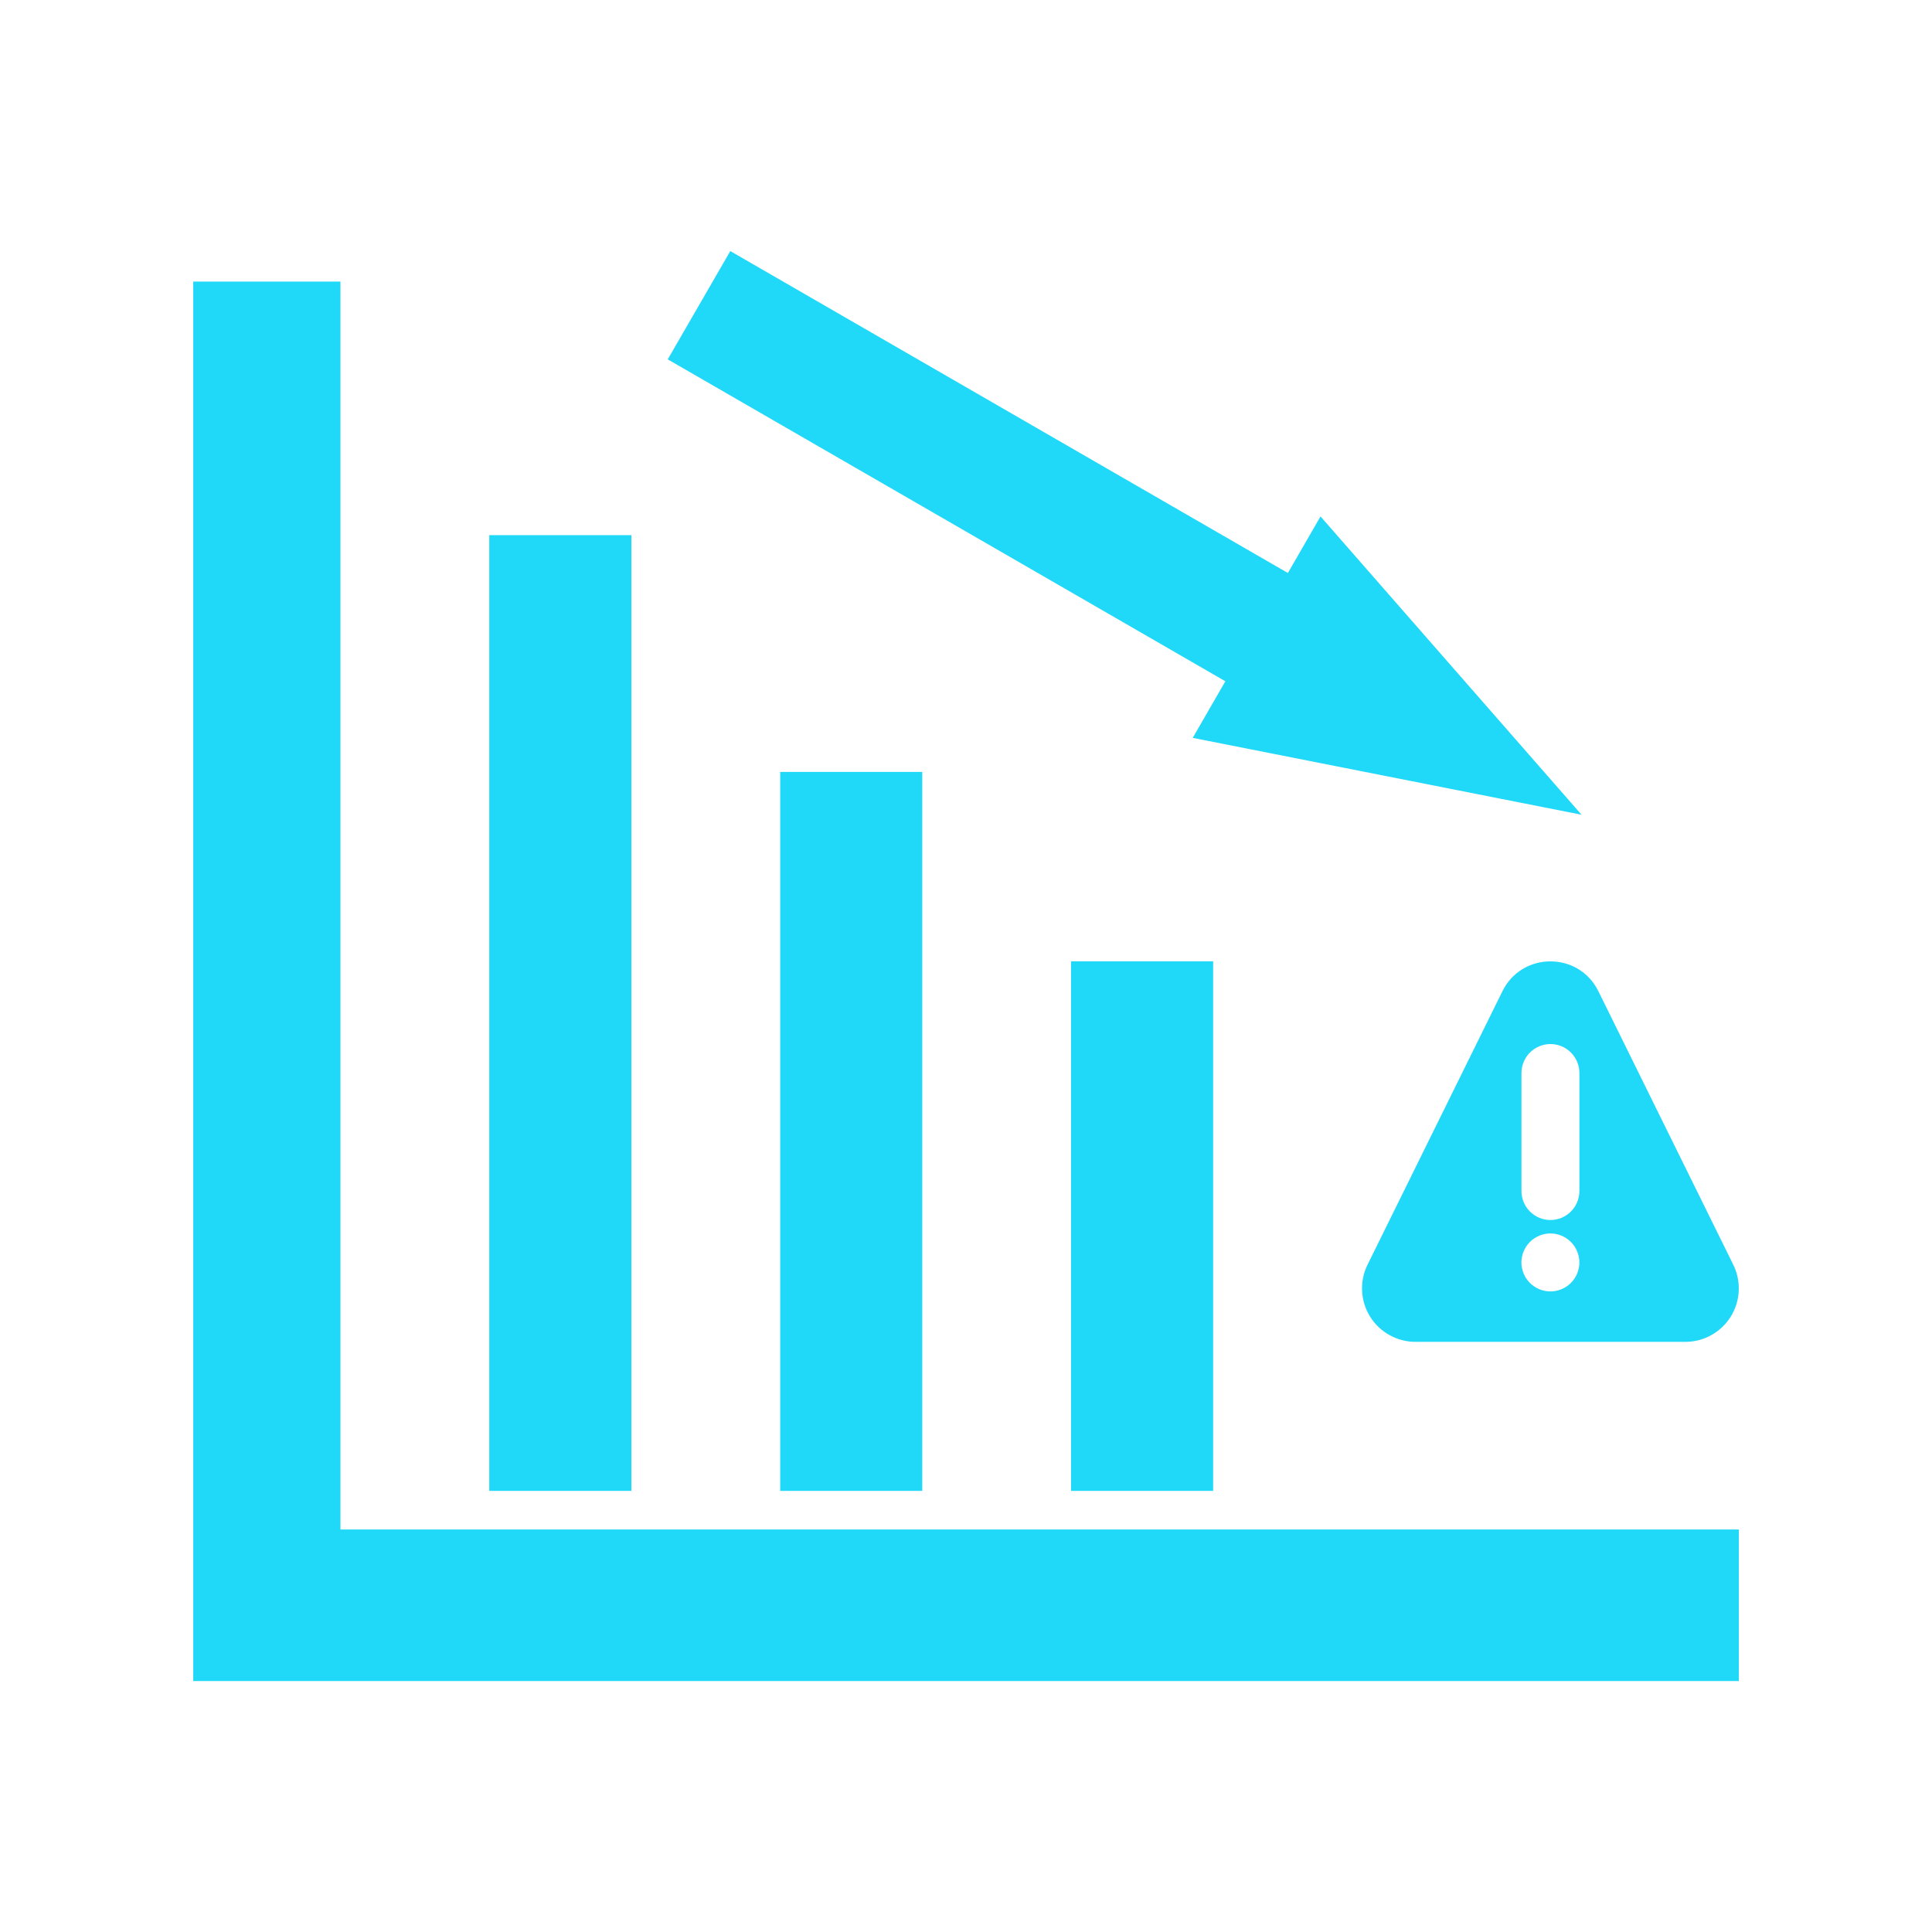 <svg width="48" height="48" viewBox="0 0 48 48" fill="none" xmlns="http://www.w3.org/2000/svg">
<path d="M43.201 41.765H4.801V6.996H8.458V38H43.201V41.765Z" fill="#20D8F8"/>
<path d="M26.61 23.884H30.14V37.04H26.61V23.884ZM19.384 19.178H22.913V37.04H19.384V19.178ZM12.156 13.295H15.686V37.04H12.156V13.295ZM29.633 18.332L39.293 20.242L32.808 12.831L31.997 14.236L18.144 6.238L16.59 8.928L30.444 16.926L29.633 18.332ZM43.063 31.422L39.711 24.626C39.224 23.638 37.816 23.638 37.328 24.626L33.976 31.422C33.876 31.625 33.83 31.849 33.841 32.075C33.852 32.3 33.92 32.519 34.039 32.711C34.159 32.903 34.325 33.061 34.522 33.17C34.72 33.28 34.942 33.338 35.167 33.338H41.872C42.098 33.338 42.32 33.28 42.517 33.17C42.715 33.061 42.881 32.902 43 32.711C43.119 32.519 43.187 32.3 43.198 32.075C43.209 31.849 43.163 31.624 43.063 31.422ZM37.8 26.659C37.8 26.468 37.876 26.285 38.011 26.15C38.146 26.015 38.329 25.939 38.52 25.939C38.711 25.939 38.894 26.015 39.029 26.15C39.164 26.285 39.24 26.468 39.24 26.659V29.591C39.24 29.782 39.164 29.965 39.029 30.1C38.894 30.235 38.711 30.311 38.52 30.311C38.329 30.311 38.146 30.235 38.011 30.1C37.876 29.965 37.8 29.782 37.8 29.591V26.659ZM39.236 31.436C39.234 31.459 39.23 31.483 39.225 31.506C39.221 31.529 39.215 31.552 39.208 31.574C39.201 31.596 39.193 31.619 39.185 31.64C39.176 31.662 39.165 31.684 39.154 31.704C39.143 31.725 39.131 31.745 39.118 31.765C39.105 31.784 39.091 31.803 39.076 31.821C39.061 31.84 39.045 31.857 39.028 31.874C39.012 31.89 38.994 31.907 38.976 31.922C38.939 31.952 38.9 31.978 38.858 32C38.816 32.022 38.773 32.04 38.728 32.054C38.706 32.061 38.682 32.067 38.66 32.071C38.637 32.076 38.613 32.08 38.59 32.082C38.566 32.084 38.543 32.085 38.519 32.085C38.496 32.085 38.472 32.084 38.448 32.082C38.425 32.08 38.4 32.076 38.378 32.071C38.356 32.067 38.333 32.061 38.31 32.054C38.265 32.04 38.222 32.022 38.18 32C38.159 31.989 38.139 31.977 38.12 31.964C38.1 31.951 38.081 31.937 38.062 31.922C38.044 31.907 38.027 31.891 38.01 31.874C37.993 31.857 37.977 31.84 37.962 31.821C37.947 31.804 37.933 31.784 37.92 31.765C37.906 31.745 37.895 31.725 37.884 31.704C37.873 31.683 37.863 31.662 37.854 31.64C37.845 31.619 37.837 31.597 37.83 31.574C37.823 31.552 37.818 31.526 37.813 31.506C37.808 31.483 37.804 31.459 37.802 31.436C37.8 31.412 37.799 31.389 37.799 31.365C37.799 31.341 37.8 31.318 37.802 31.294C37.804 31.271 37.808 31.247 37.813 31.224C37.818 31.201 37.823 31.176 37.83 31.156C37.837 31.133 37.845 31.111 37.854 31.089C37.863 31.068 37.873 31.047 37.884 31.026C37.895 31.005 37.907 30.985 37.92 30.965C37.933 30.946 37.947 30.927 37.962 30.908C37.977 30.89 37.993 30.872 38.01 30.856C38.027 30.839 38.044 30.823 38.062 30.808C38.081 30.792 38.1 30.779 38.12 30.766C38.139 30.753 38.159 30.741 38.18 30.73C38.201 30.719 38.222 30.709 38.244 30.7C38.265 30.69 38.288 30.683 38.31 30.676C38.332 30.669 38.355 30.663 38.378 30.659C38.402 30.654 38.426 30.651 38.448 30.648C38.495 30.643 38.543 30.643 38.59 30.648C38.613 30.651 38.637 30.654 38.66 30.659C38.683 30.663 38.706 30.669 38.728 30.676C38.751 30.683 38.773 30.691 38.794 30.7C38.816 30.708 38.837 30.719 38.858 30.73C38.879 30.741 38.899 30.753 38.919 30.766C38.938 30.779 38.958 30.793 38.976 30.808C38.994 30.822 39.012 30.839 39.028 30.856C39.062 30.889 39.092 30.926 39.118 30.965C39.131 30.985 39.143 31.005 39.154 31.026C39.165 31.046 39.175 31.068 39.184 31.089C39.193 31.111 39.201 31.134 39.208 31.156C39.215 31.178 39.221 31.201 39.225 31.224C39.23 31.247 39.233 31.271 39.236 31.294C39.238 31.318 39.239 31.341 39.239 31.365C39.239 31.389 39.238 31.412 39.236 31.436Z" fill="#20D8F8"/>
</svg>
